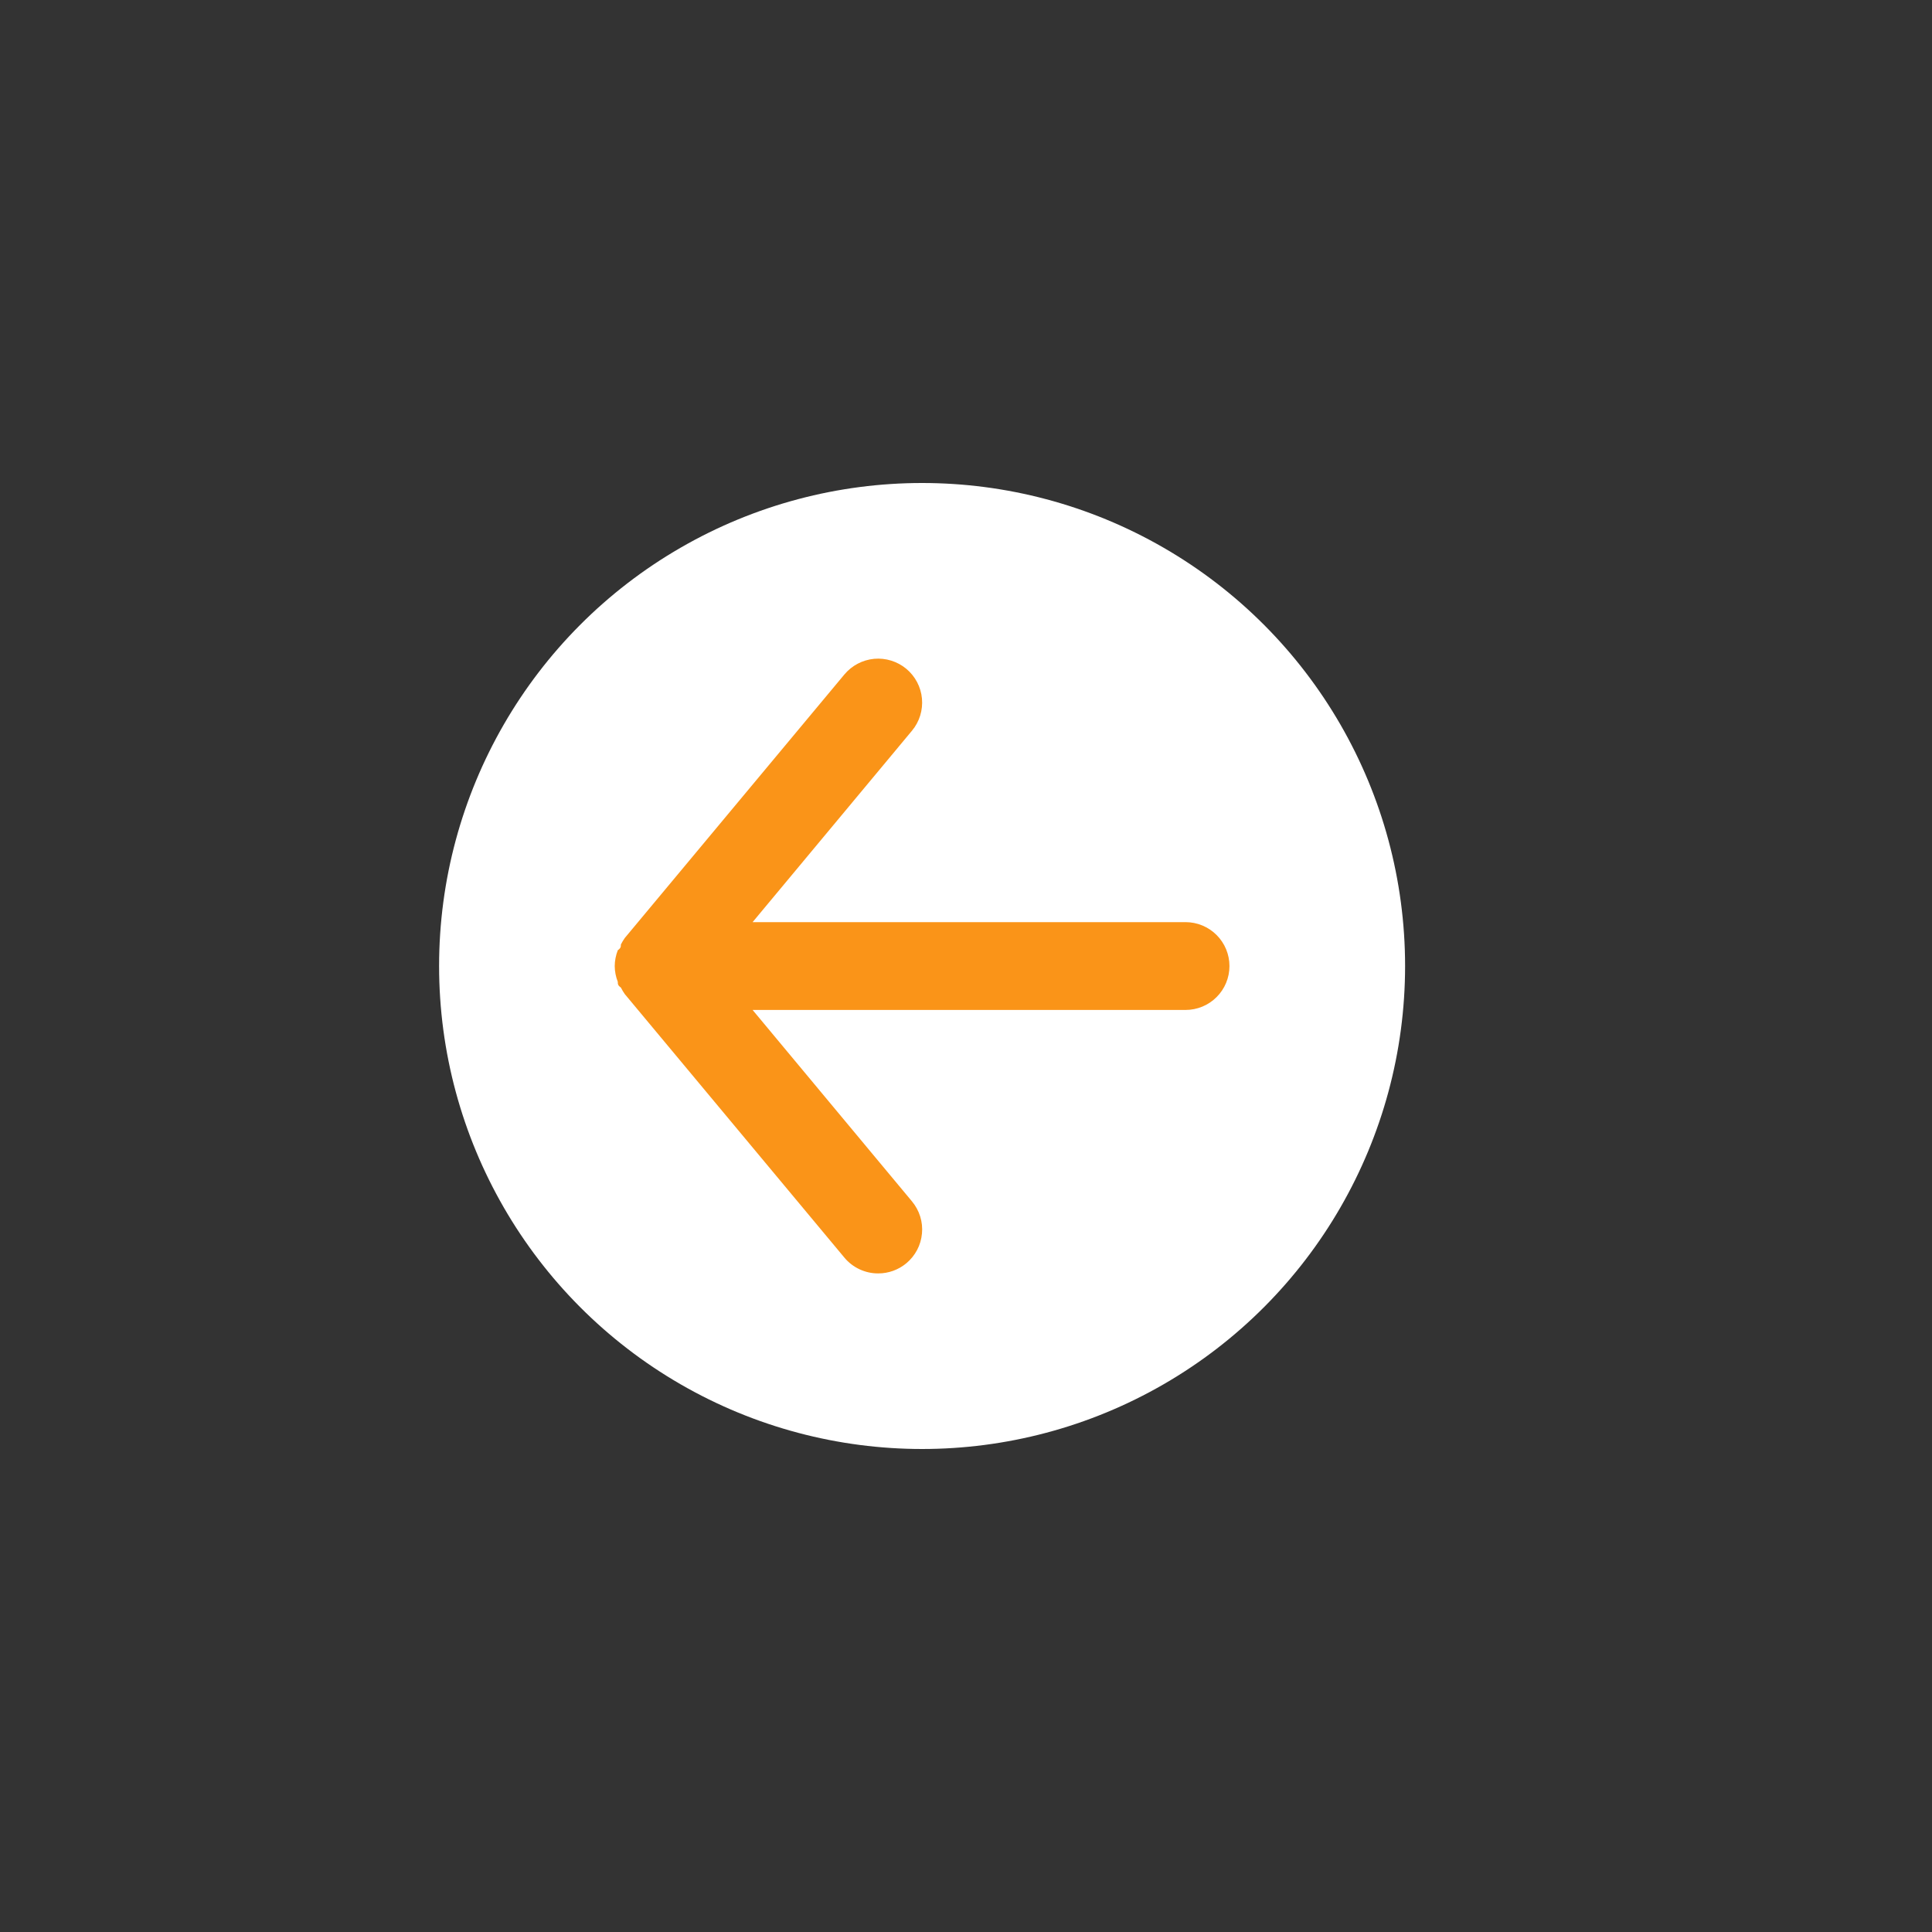 <svg width="44" height="44" viewBox="0 0 44 44" fill="none" xmlns="http://www.w3.org/2000/svg">
<rect x="0" y="0" width="44" height="44" fill="#333333" stroke="none"/>
<circle cx="21" cy="22" r="11" fill="white"/>
<path d="M27 21.001H17.14L20.77 16.641C20.94 16.437 21.021 16.174 20.997 15.909C20.973 15.645 20.844 15.401 20.64 15.231C20.436 15.062 20.172 14.98 19.908 15.004C19.644 15.029 19.4 15.157 19.23 15.361L14.23 21.361C14.196 21.409 14.166 21.459 14.14 21.511C14.14 21.561 14.14 21.591 14.07 21.641C14.025 21.756 14.001 21.878 14 22.001C14.001 22.125 14.025 22.247 14.07 22.361C14.07 22.411 14.07 22.441 14.14 22.491C14.166 22.543 14.196 22.593 14.23 22.641L19.23 28.641C19.324 28.754 19.442 28.845 19.575 28.907C19.708 28.969 19.853 29.002 20 29.001C20.234 29.002 20.46 28.92 20.64 28.771C20.741 28.687 20.825 28.584 20.886 28.468C20.948 28.352 20.985 28.224 20.997 28.093C21.01 27.962 20.996 27.83 20.957 27.705C20.918 27.579 20.854 27.462 20.77 27.361L17.14 23.001H27C27.265 23.001 27.52 22.896 27.707 22.708C27.895 22.521 28 22.267 28 22.001C28 21.736 27.895 21.482 27.707 21.294C27.52 21.107 27.265 21.001 27 21.001Z" fill="#FA9418"/>
</svg>
